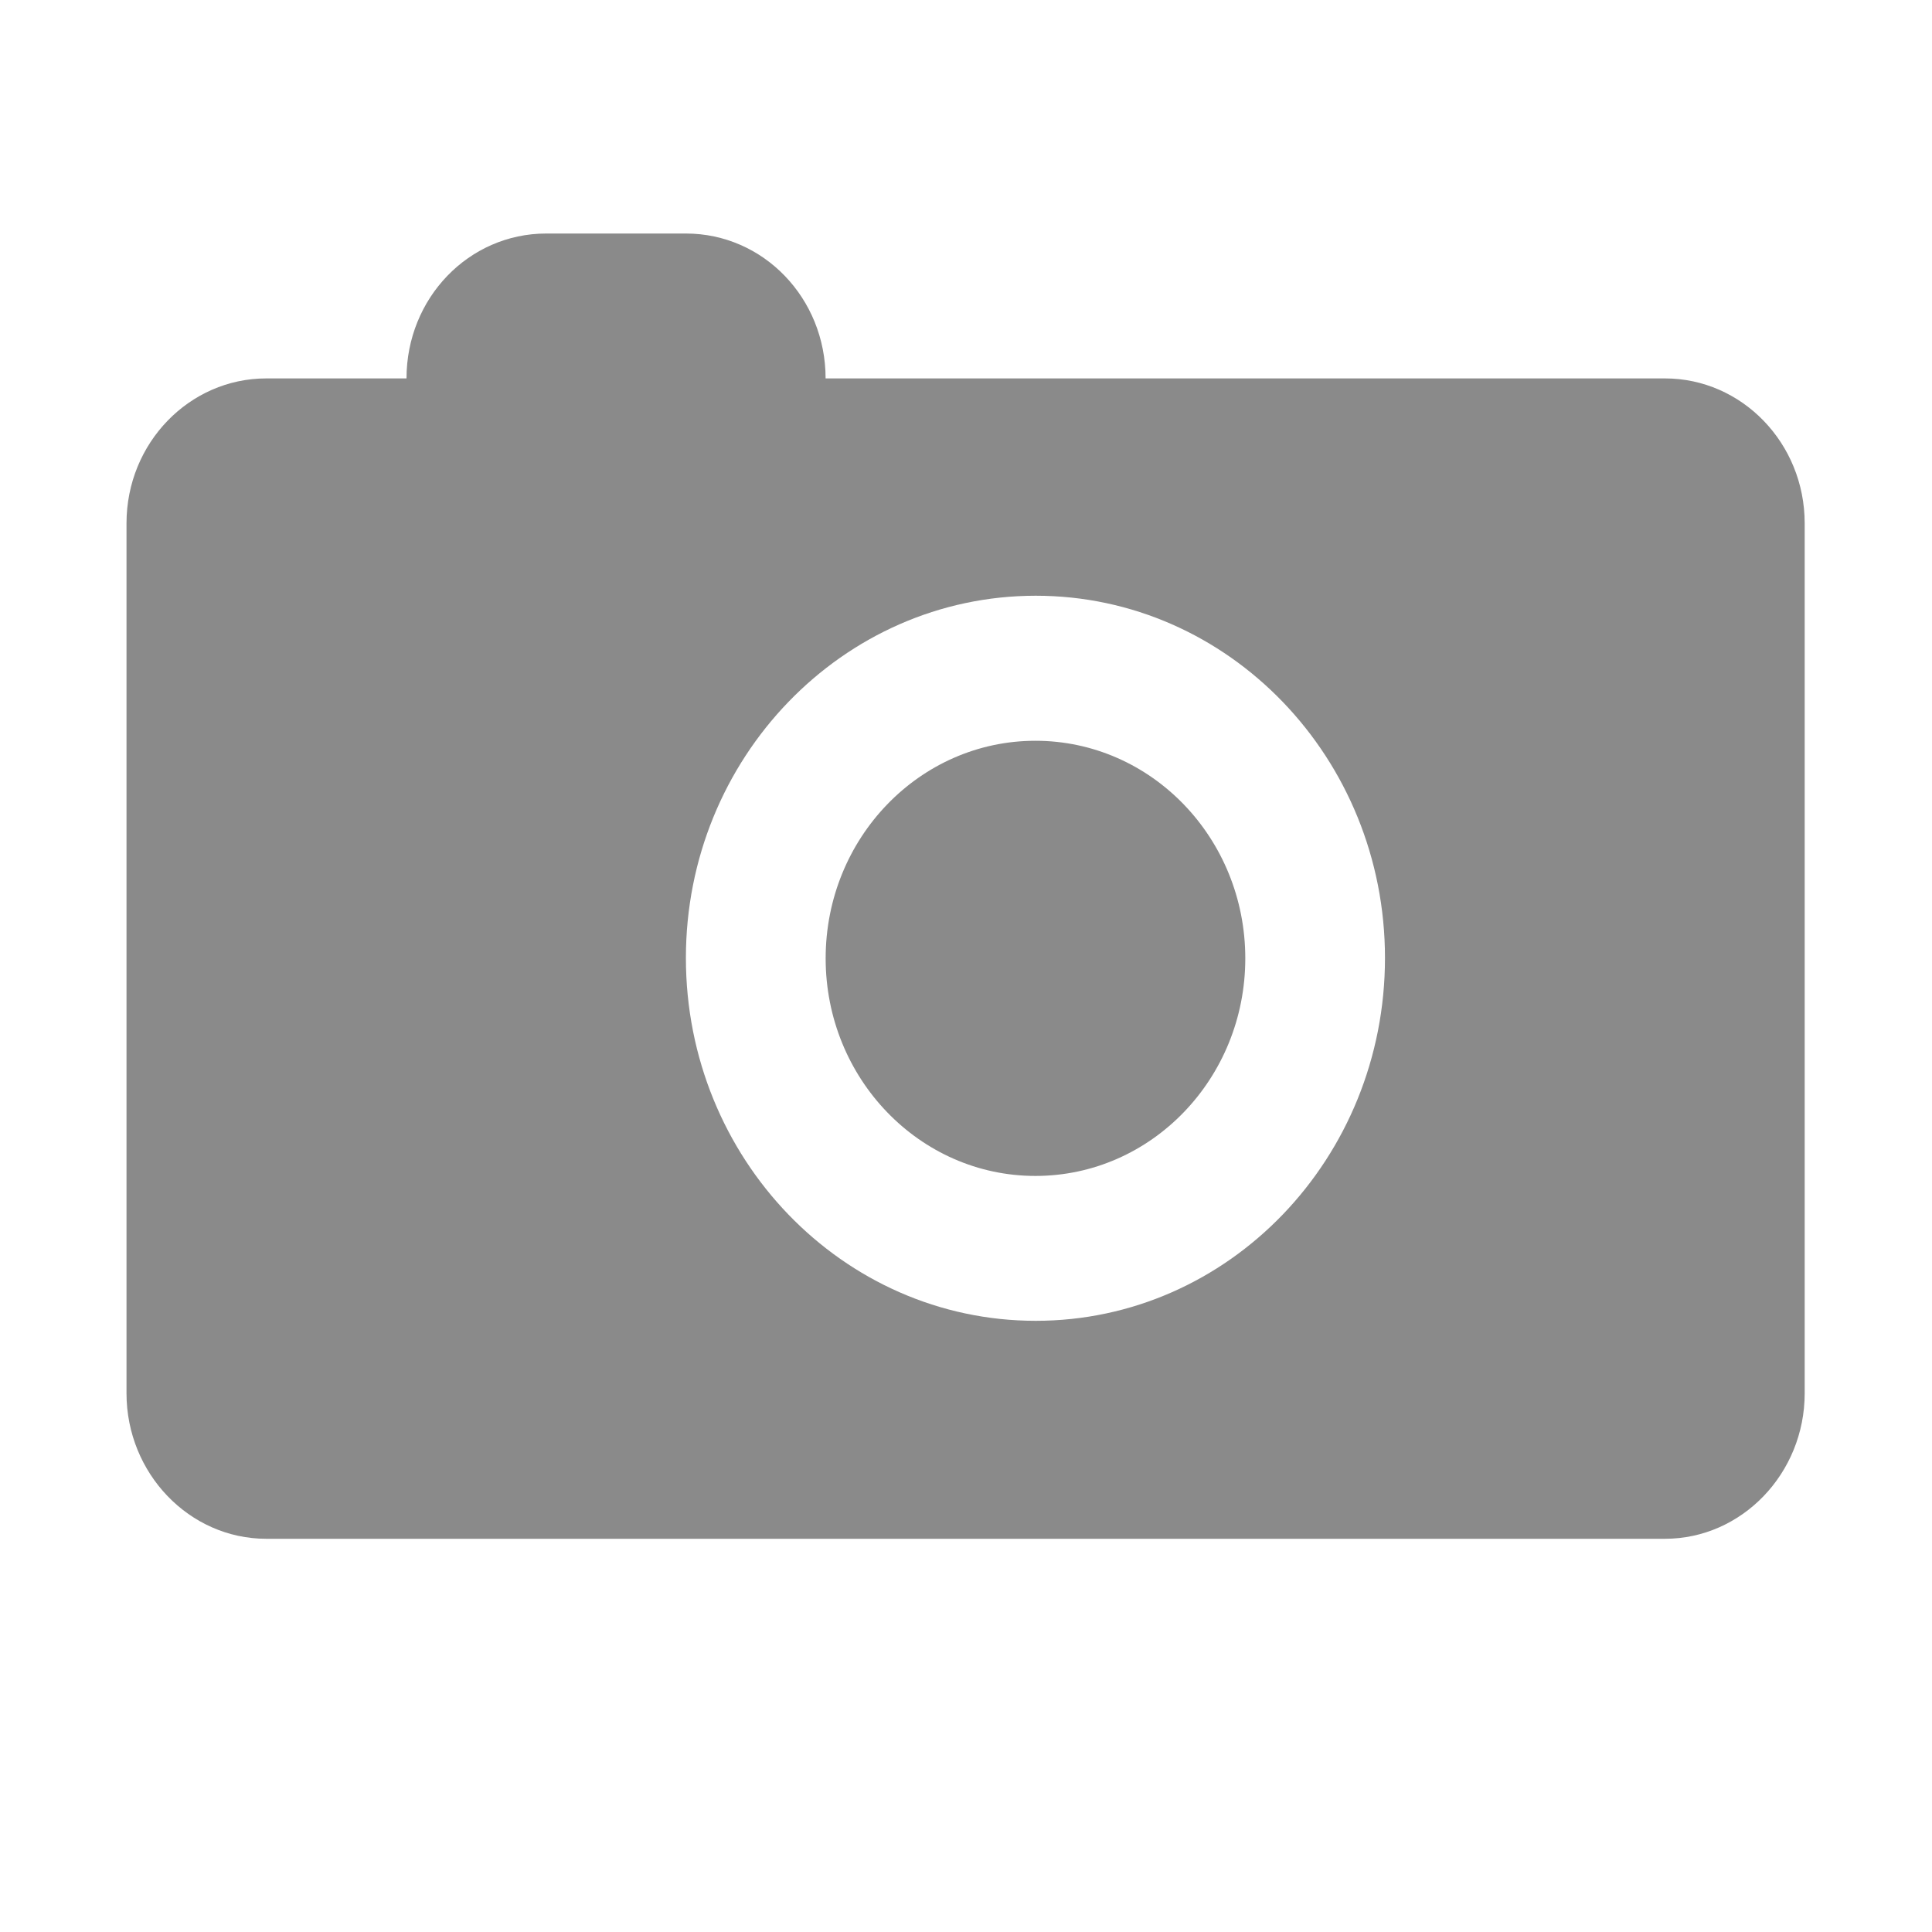 <svg class="icon" viewBox="0 0 1024 1024" xmlns="http://www.w3.org/2000/svg"><path fill="#8a8a8a" d="M548.785 392.627c-61.337 0-111.171 51.608-111.171 115.337 0 63.659 49.834 115.305 111.171 115.305 61.45 0 111.245-51.646 111.245-115.305 0-63.731-49.794-115.337-111.245-115.337zM882.478 200.57H437.584c0-42.567-33.008-76.795-74.045-76.795h-74.037c-41.037 0-74.043 34.229-74.043 76.795h-74.366c-40.676 0-74.043 34.231-74.043 76.793v461.095c0 42.525 33.367 77.129 74.043 77.129H882.48c40.676 0 74.041-34.604 74.041-77.129V277.363c-.001-42.562-33.366-76.793-74.042-76.793zM548.967 700.058c-102.376 0-185.429-86.141-185.429-192.324 0-105.838 83.054-191.98 185.429-191.98s185.103 86.143 185.103 191.98c0 106.183-82.727 192.324-185.103 192.324z"/></svg>